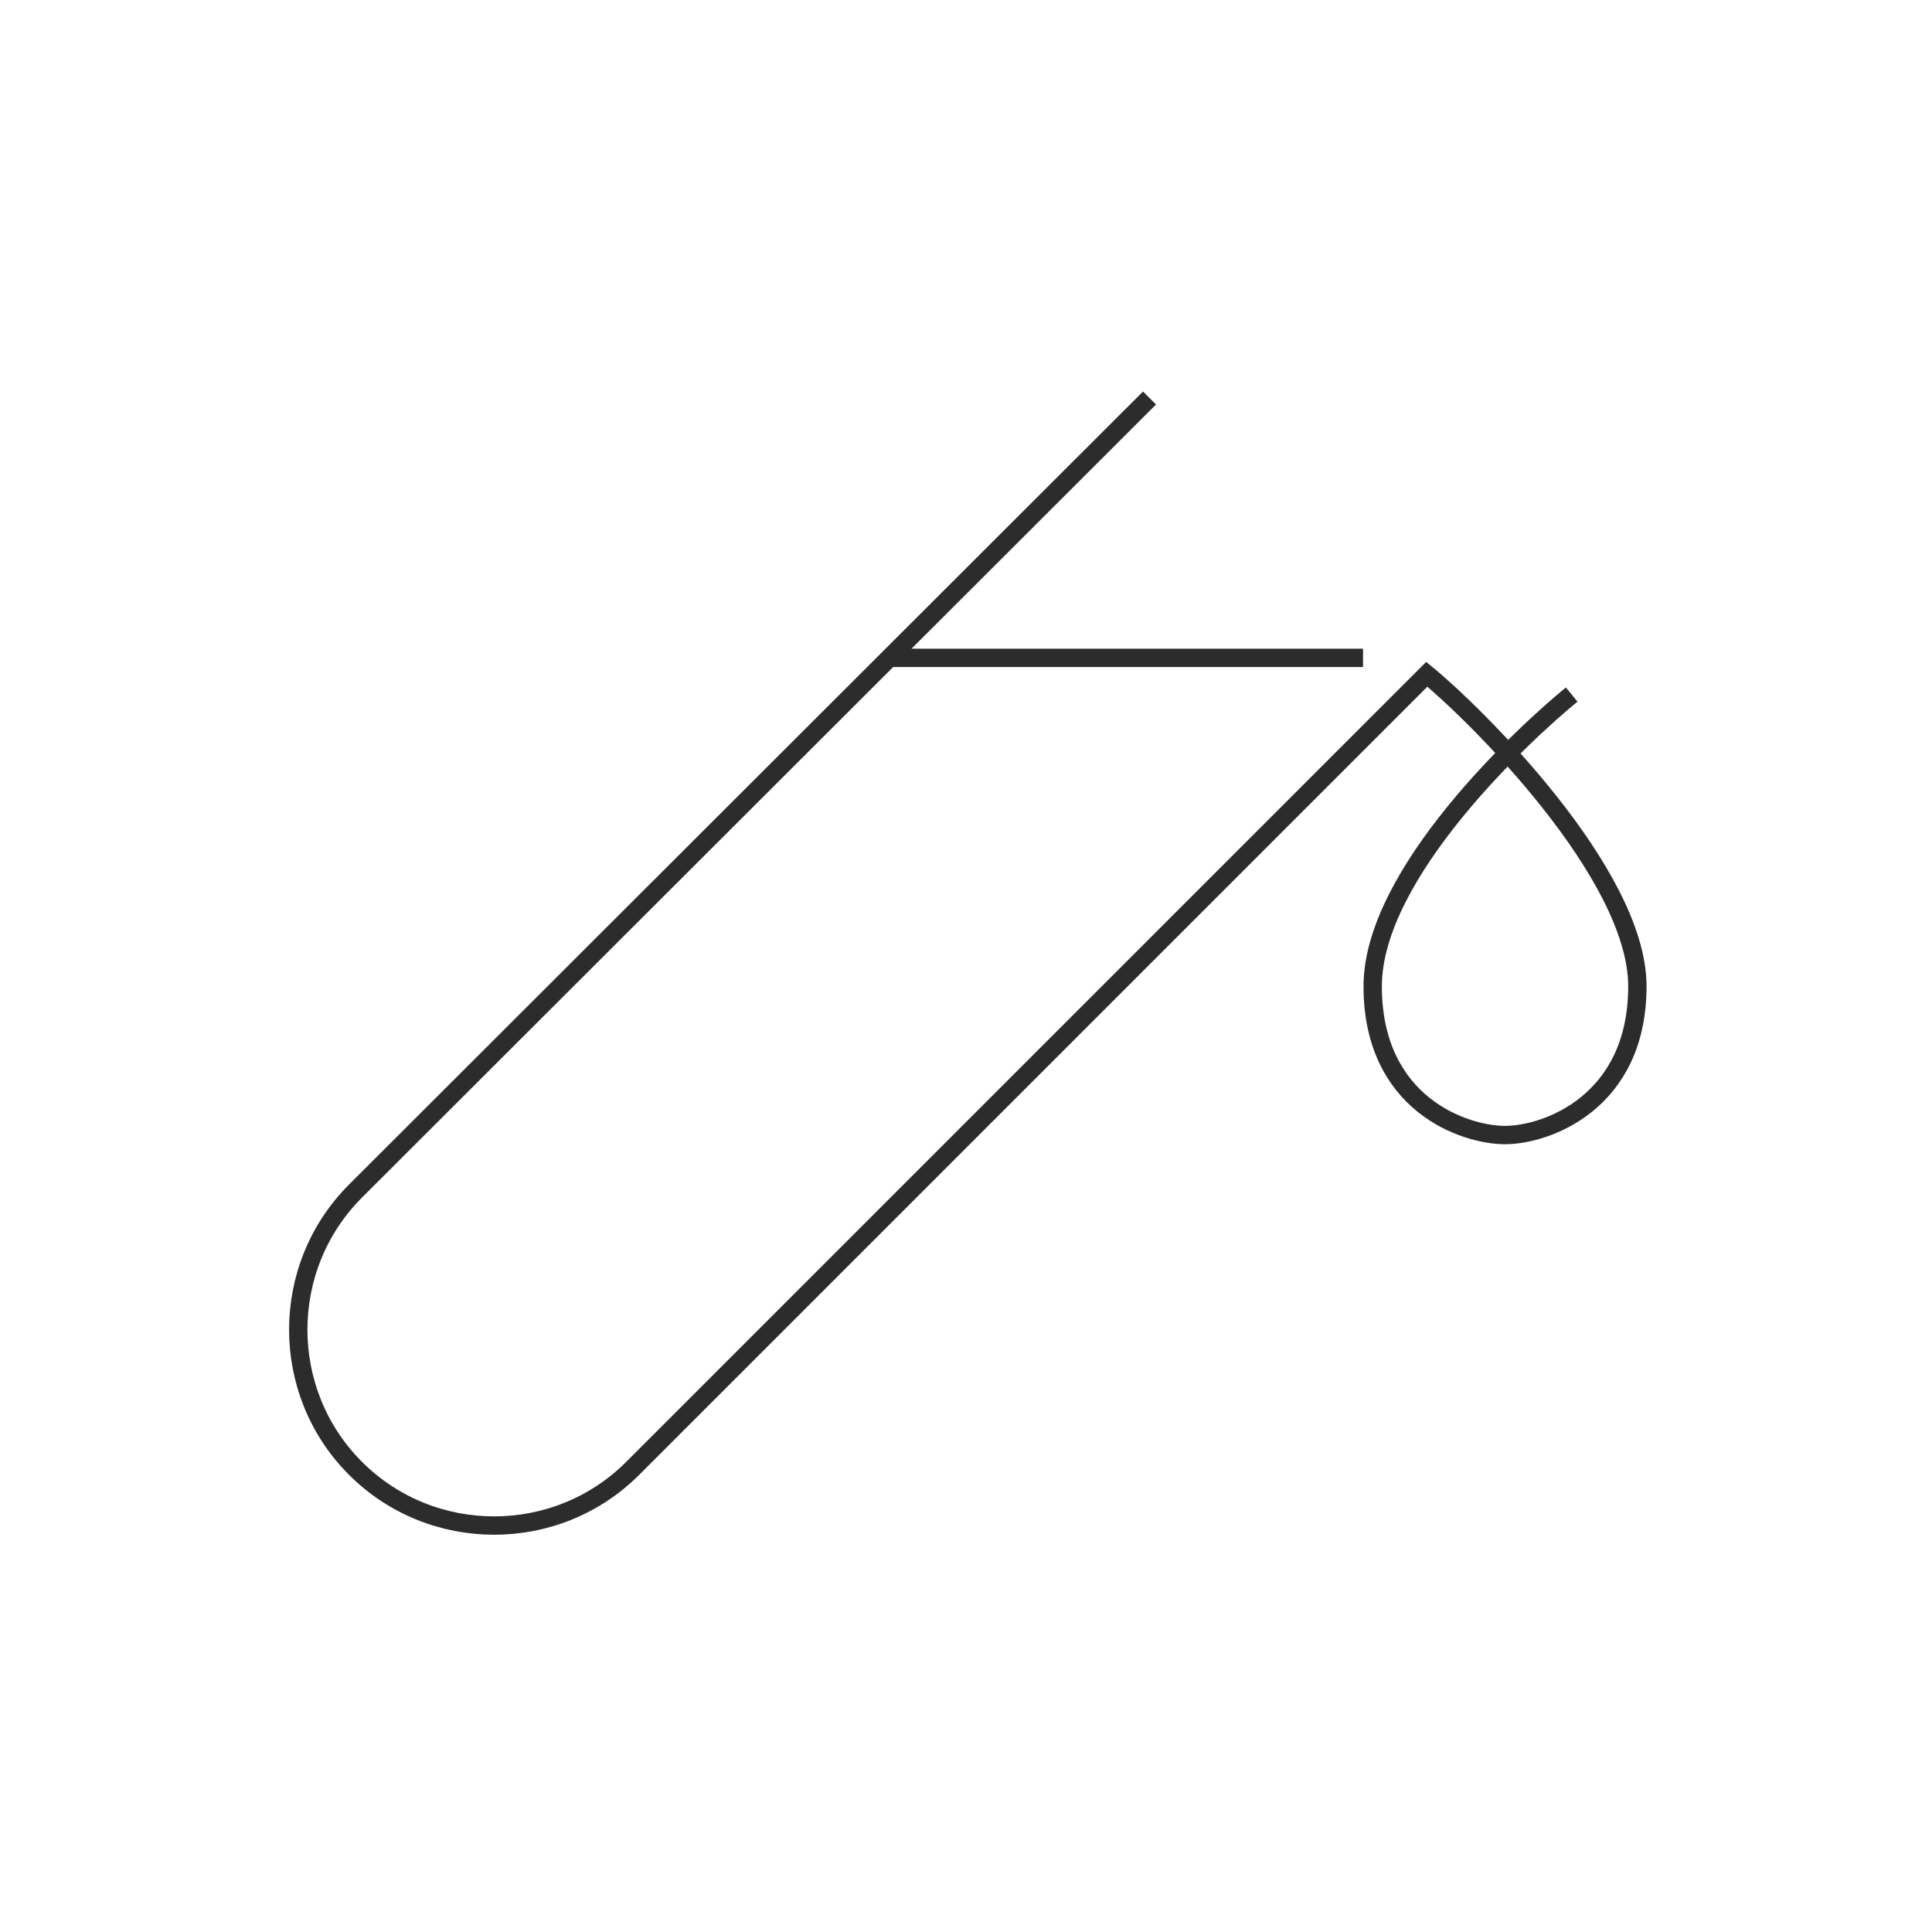 <svg xml:space="preserve" viewBox="0 0 200 200" y="0" x="0" xmlns="http://www.w3.org/2000/svg" id="Layer_1" version="1.1"><style>.st0{fill:none;stroke:#2c2c2c;stroke-width:1.9;stroke-miterlimit:10}</style><path d="M92.2 68.1h48.9M162.7 71.9c-4.9 4-20.6 18.5-20.6 30.2 0 12.2 9.5 15.4 13.7 15.4 4.2 0 13.7-3.3 13.7-15.4 0-11.7-16.9-28.3-21.8-32.3L65.5 152c-7.9 7.9-20.8 7.9-28.7 0-7.9-7.9-7.9-20.8 0-28.7L119 41.2" class="st0"></path></svg>